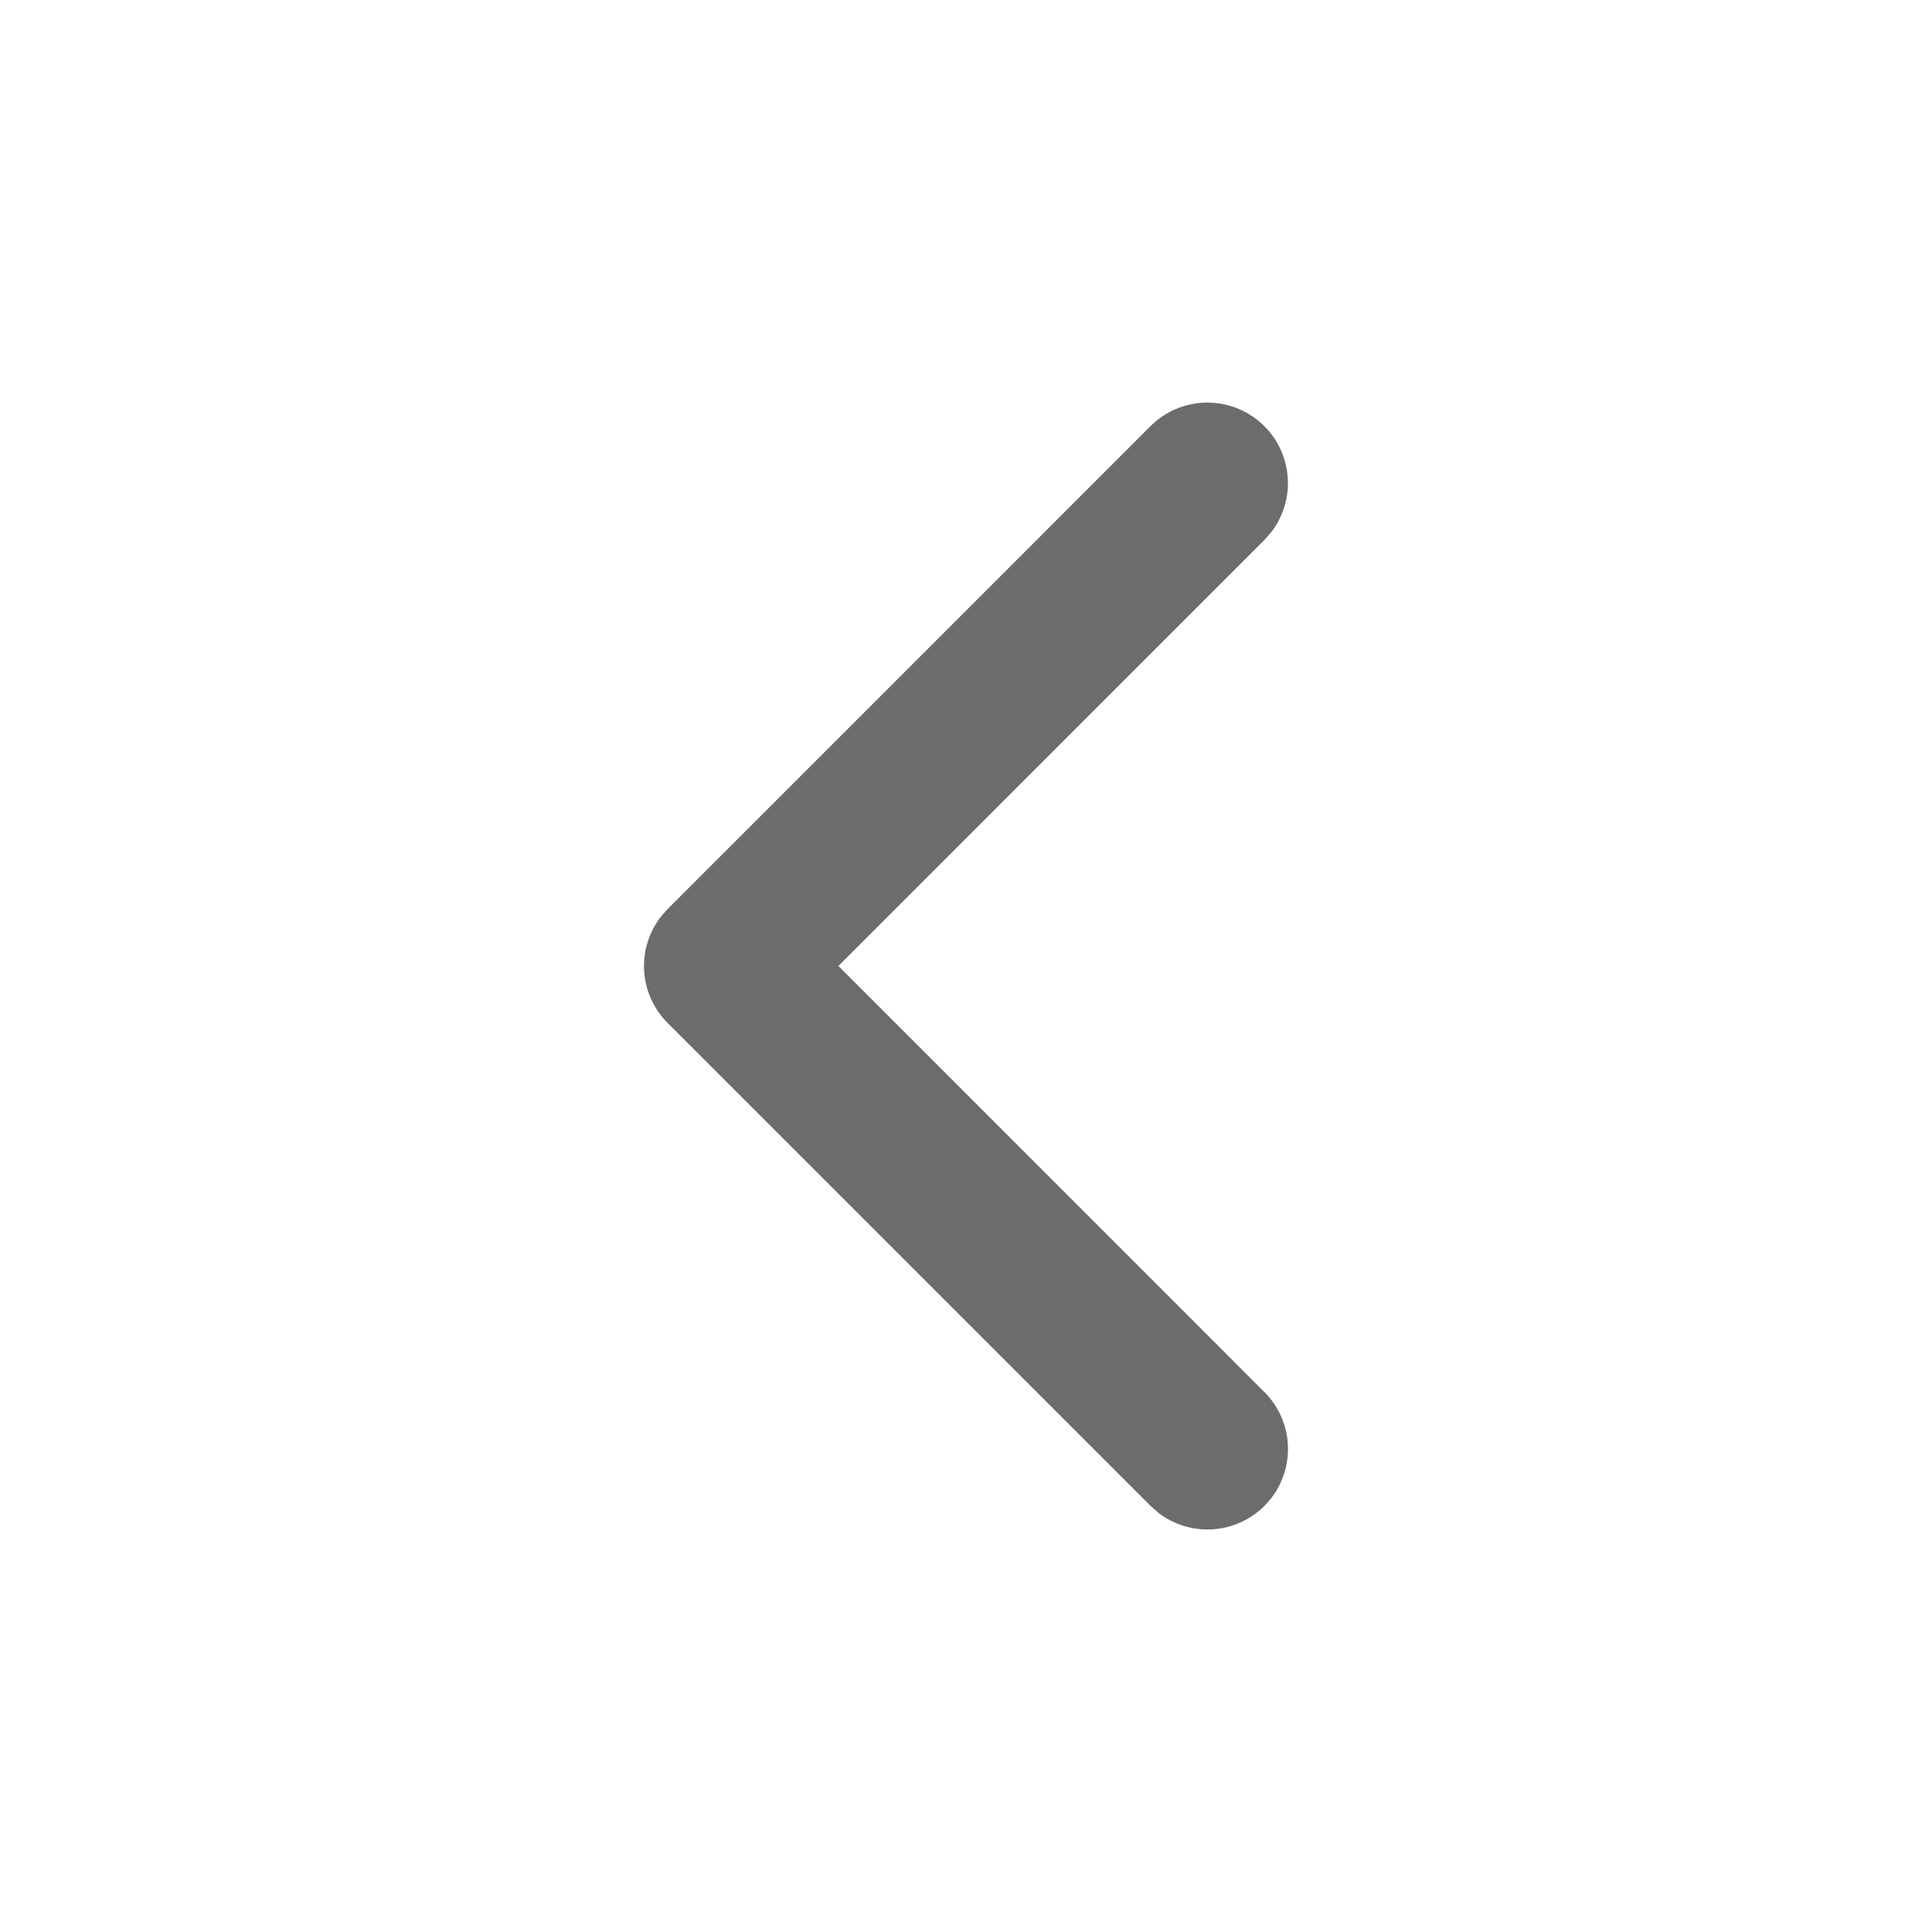 <svg xmlns="http://www.w3.org/2000/svg" width="24" height="24"><path fill="#6C6C6C" fill-rule="evenodd" d="M14.293 5.293a1 1 0 011.497 1.32l-.083.094L10.415 12l5.292 5.293a1 1 0 01.083 1.32l-.083.094a1 1 0 01-1.32.083l-.094-.083-6-6a1 1 0 01-.083-1.32l.083-.094 6-6z"/></svg>
